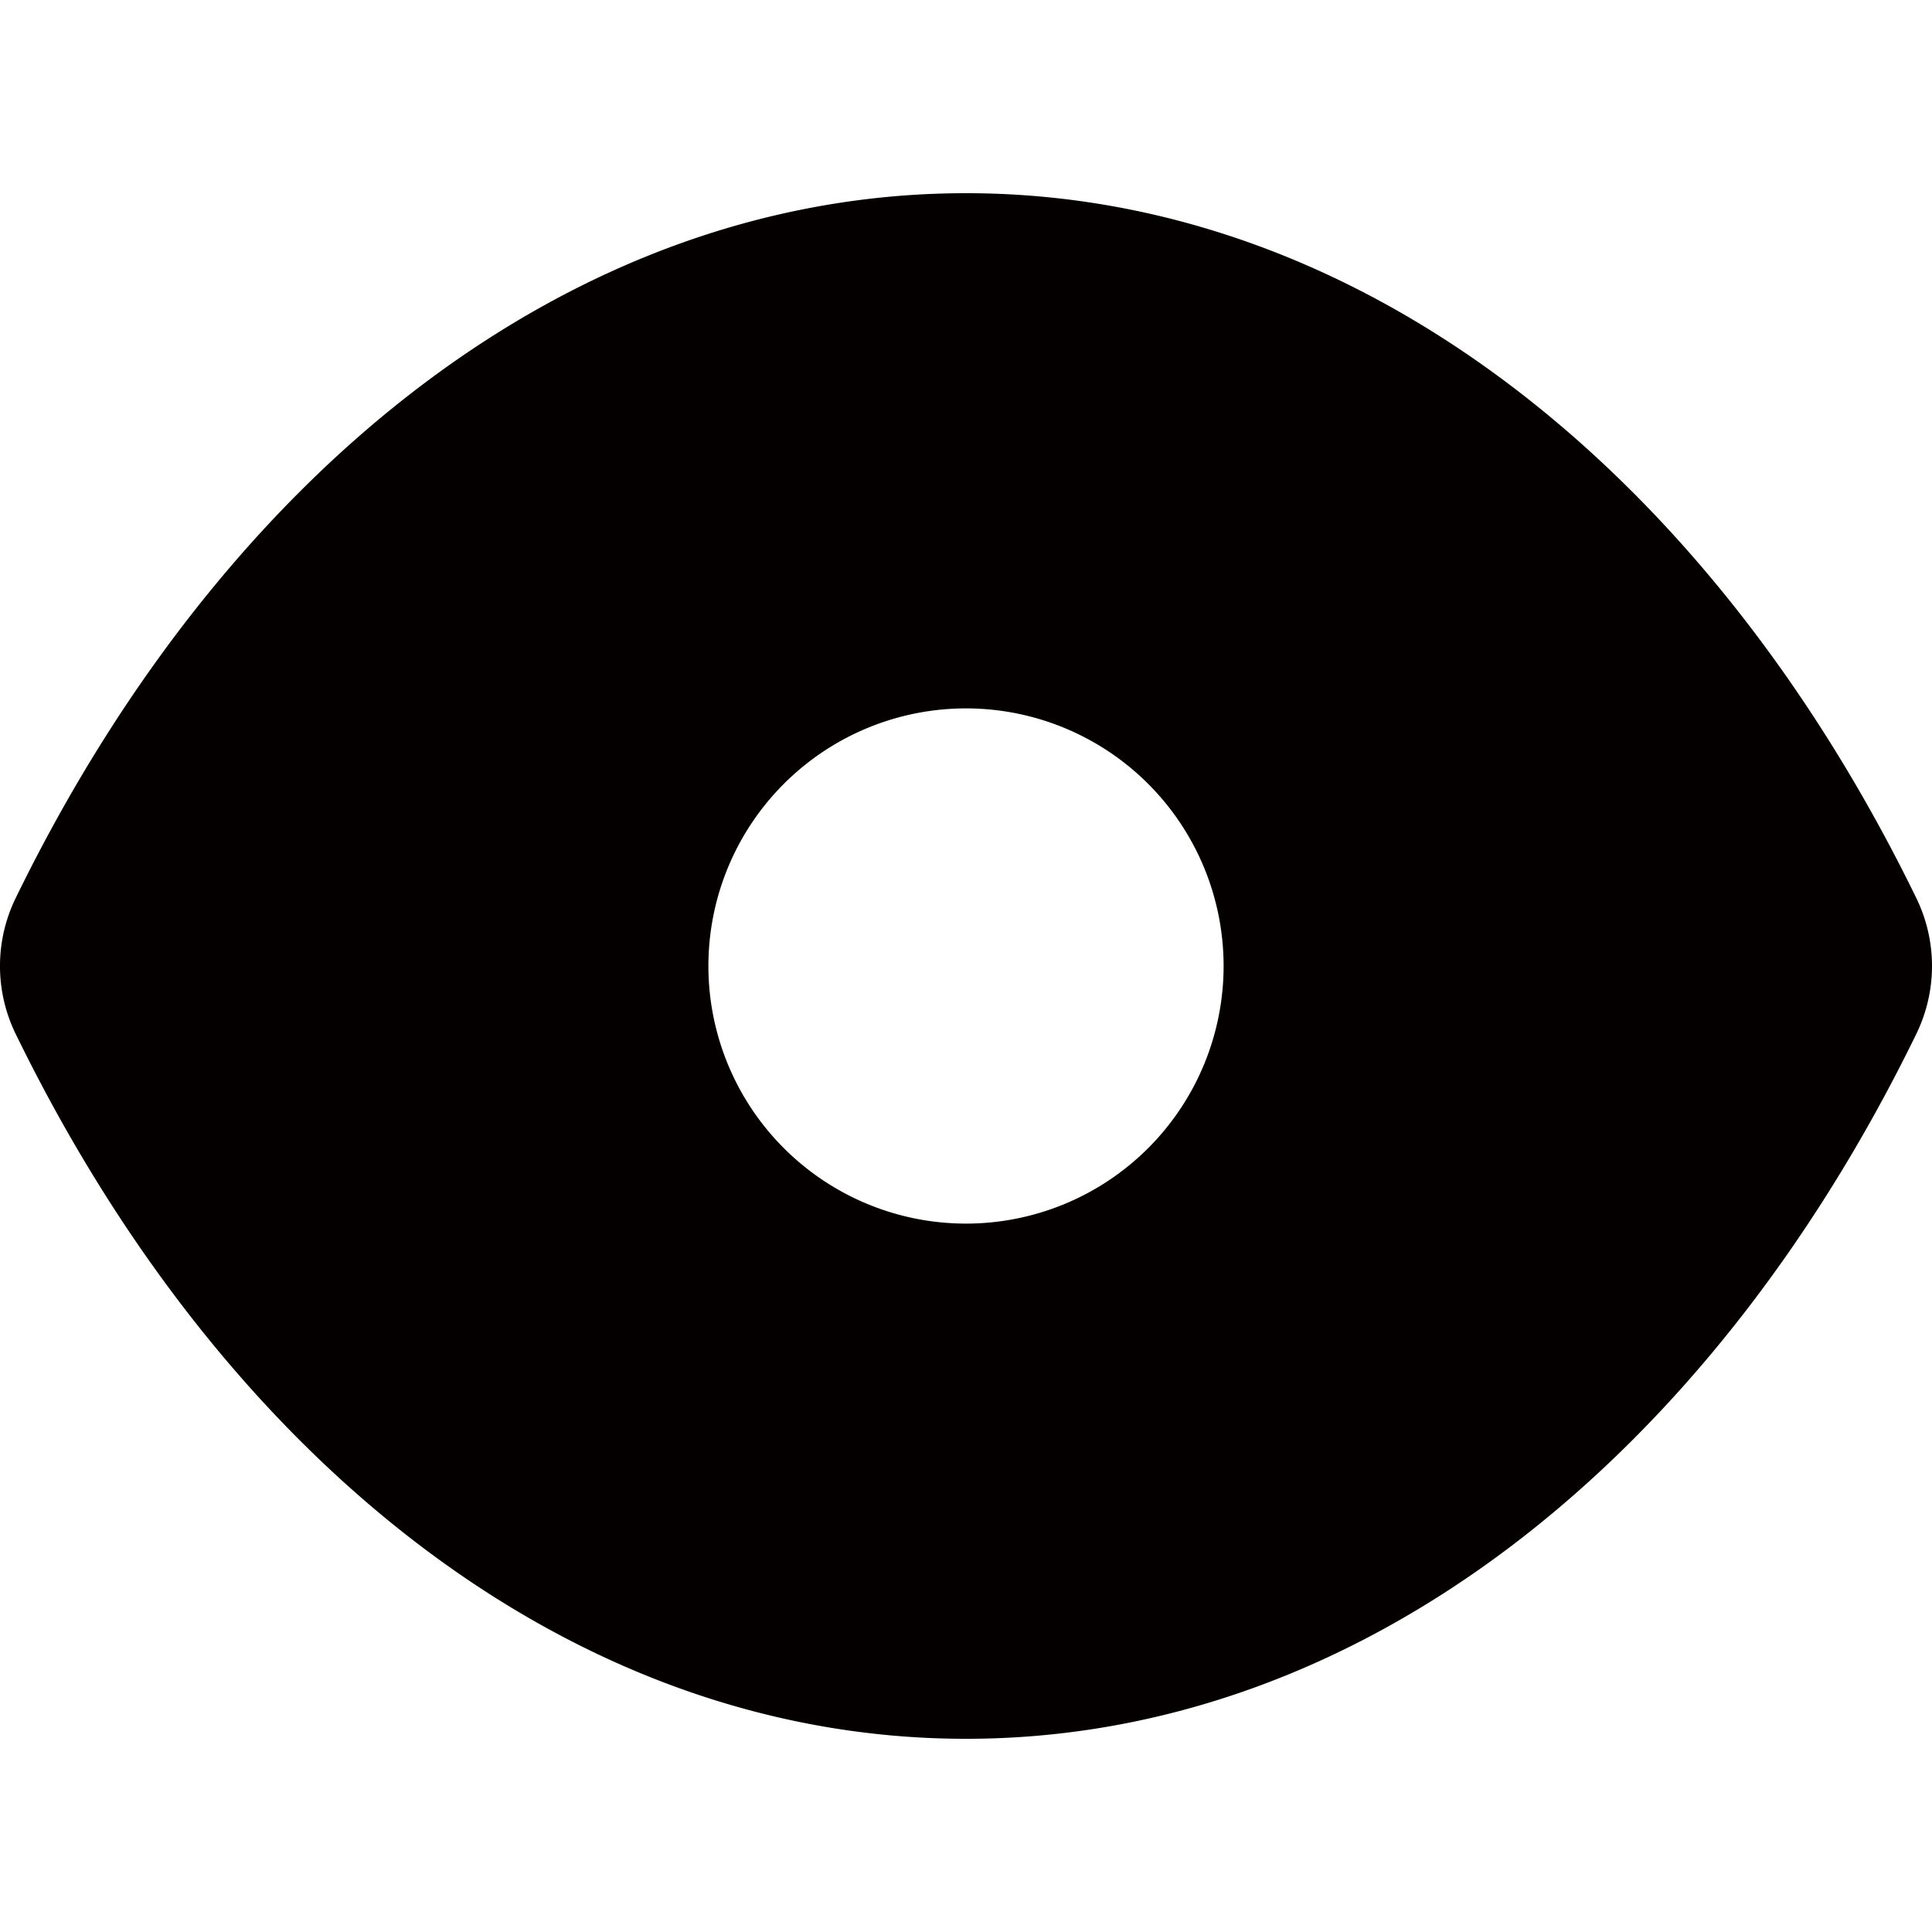 <?xml version="1.0" standalone="no"?><!DOCTYPE svg PUBLIC "-//W3C//DTD SVG 1.1//EN" "http://www.w3.org/Graphics/SVG/1.1/DTD/svg11.dtd"><svg t="1567477597484" class="icon" viewBox="0 0 1024 1024" version="1.1" xmlns="http://www.w3.org/2000/svg" p-id="3104" xmlns:xlink="http://www.w3.org/1999/xlink" width="128" height="128"><defs><style type="text/css"></style></defs><path d="M1015.842 476.314C905.916 250.573 721.289 102.4 512 102.4 302.712 102.4 118.085 250.573 8.158 476.314a82.057 82.057 0 0 0 0 71.373C118.085 773.427 302.712 921.6 512 921.6c209.289 0 393.916-148.173 503.842-373.914a82.176 82.176 0 0 0 0-71.373zM512 648.533a136.533 136.533 0 1 1 0-273.067 136.533 136.533 0 0 1 0 273.067z" fill="#040000" p-id="3105"></path></svg>